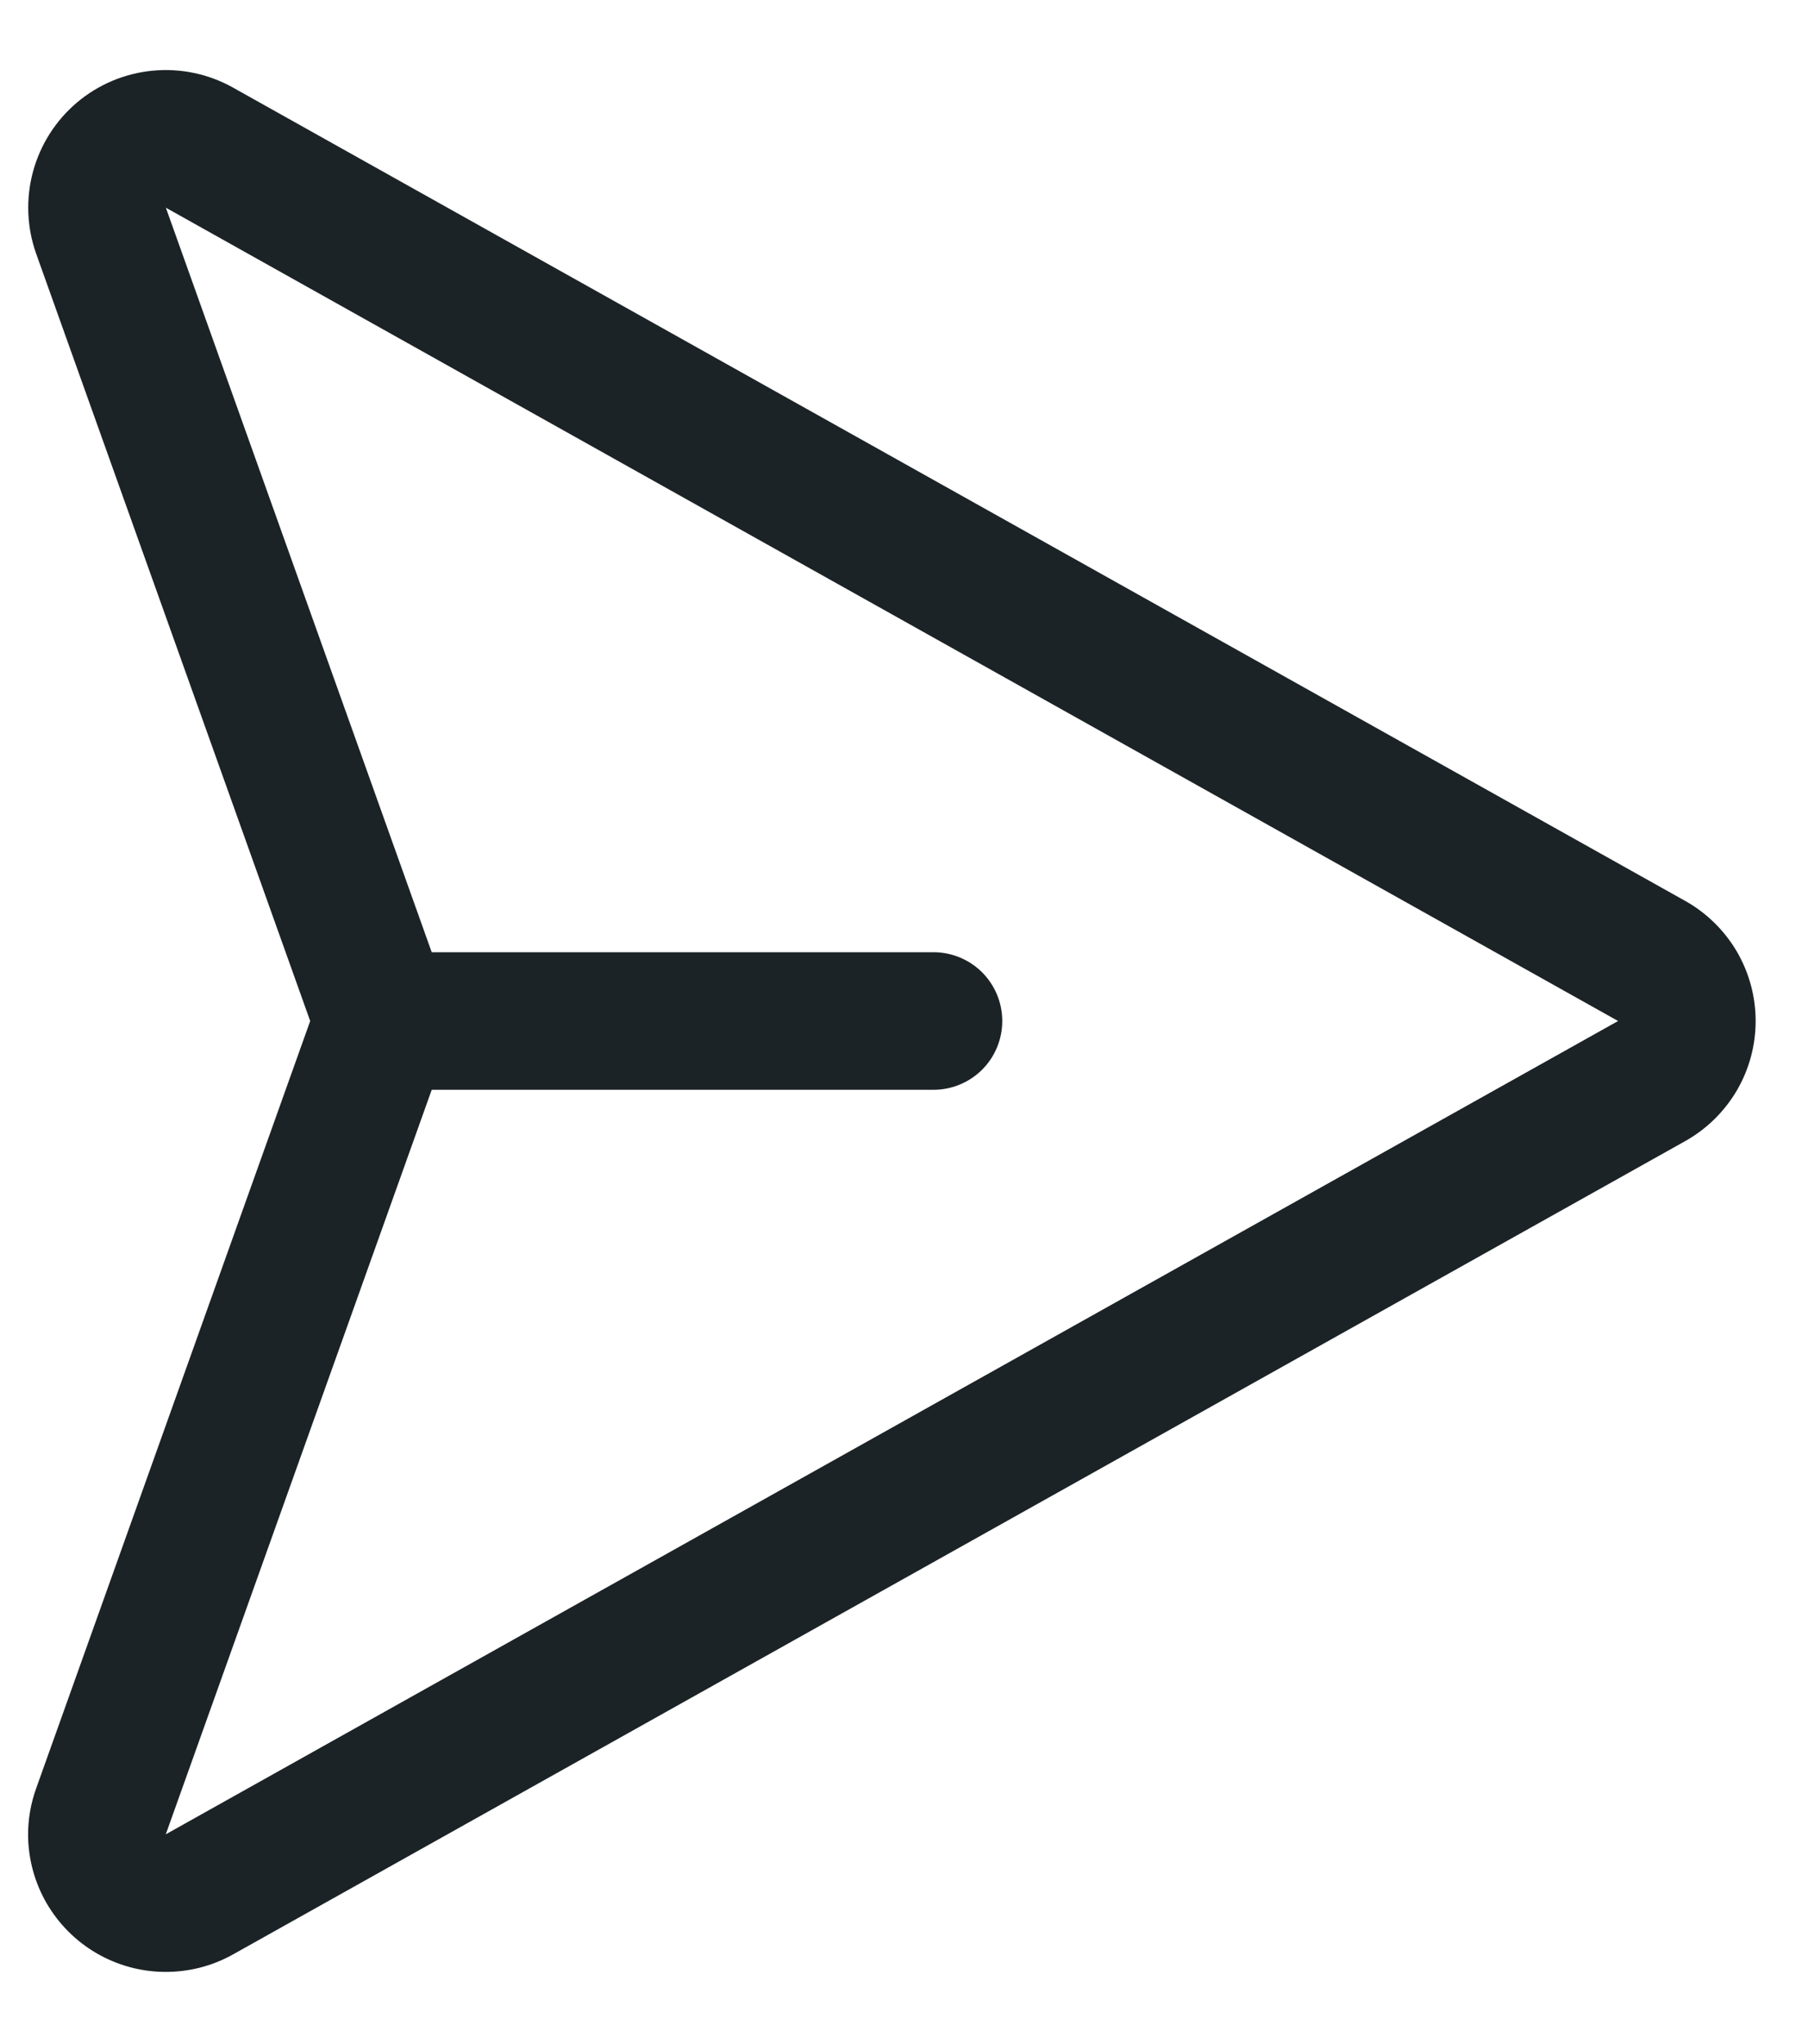<svg width="23" height="26" viewBox="0 0 23 26" fill="none" xmlns="http://www.w3.org/2000/svg">
<path d="M2.964 24.86L21.439 14.514C21.71 14.362 21.936 14.14 22.094 13.872C22.251 13.604 22.334 13.298 22.334 12.987C22.334 12.676 22.251 12.371 22.094 12.102C21.936 11.834 21.71 11.612 21.439 11.46L2.964 1.114C2.653 0.94 2.297 0.865 1.942 0.899C1.587 0.933 1.251 1.074 0.979 1.304C0.707 1.534 0.512 1.842 0.419 2.186C0.327 2.53 0.341 2.894 0.461 3.23L3.946 12.987L0.461 22.745C0.392 22.936 0.357 23.137 0.357 23.34C0.359 23.645 0.44 23.944 0.592 24.207C0.745 24.471 0.964 24.691 1.227 24.844C1.49 24.997 1.789 25.08 2.093 25.082C2.398 25.085 2.698 25.009 2.964 24.86L2.964 24.86ZM5.492 13.862L11.875 13.862C12.107 13.862 12.329 13.77 12.494 13.606C12.658 13.442 12.75 13.219 12.75 12.987C12.75 12.755 12.658 12.533 12.494 12.368C12.329 12.204 12.107 12.112 11.875 12.112L5.492 12.112L2.11 2.642L20.584 12.987L2.109 23.332L5.492 13.862Z" fill="#1C2326"/>
</svg>
